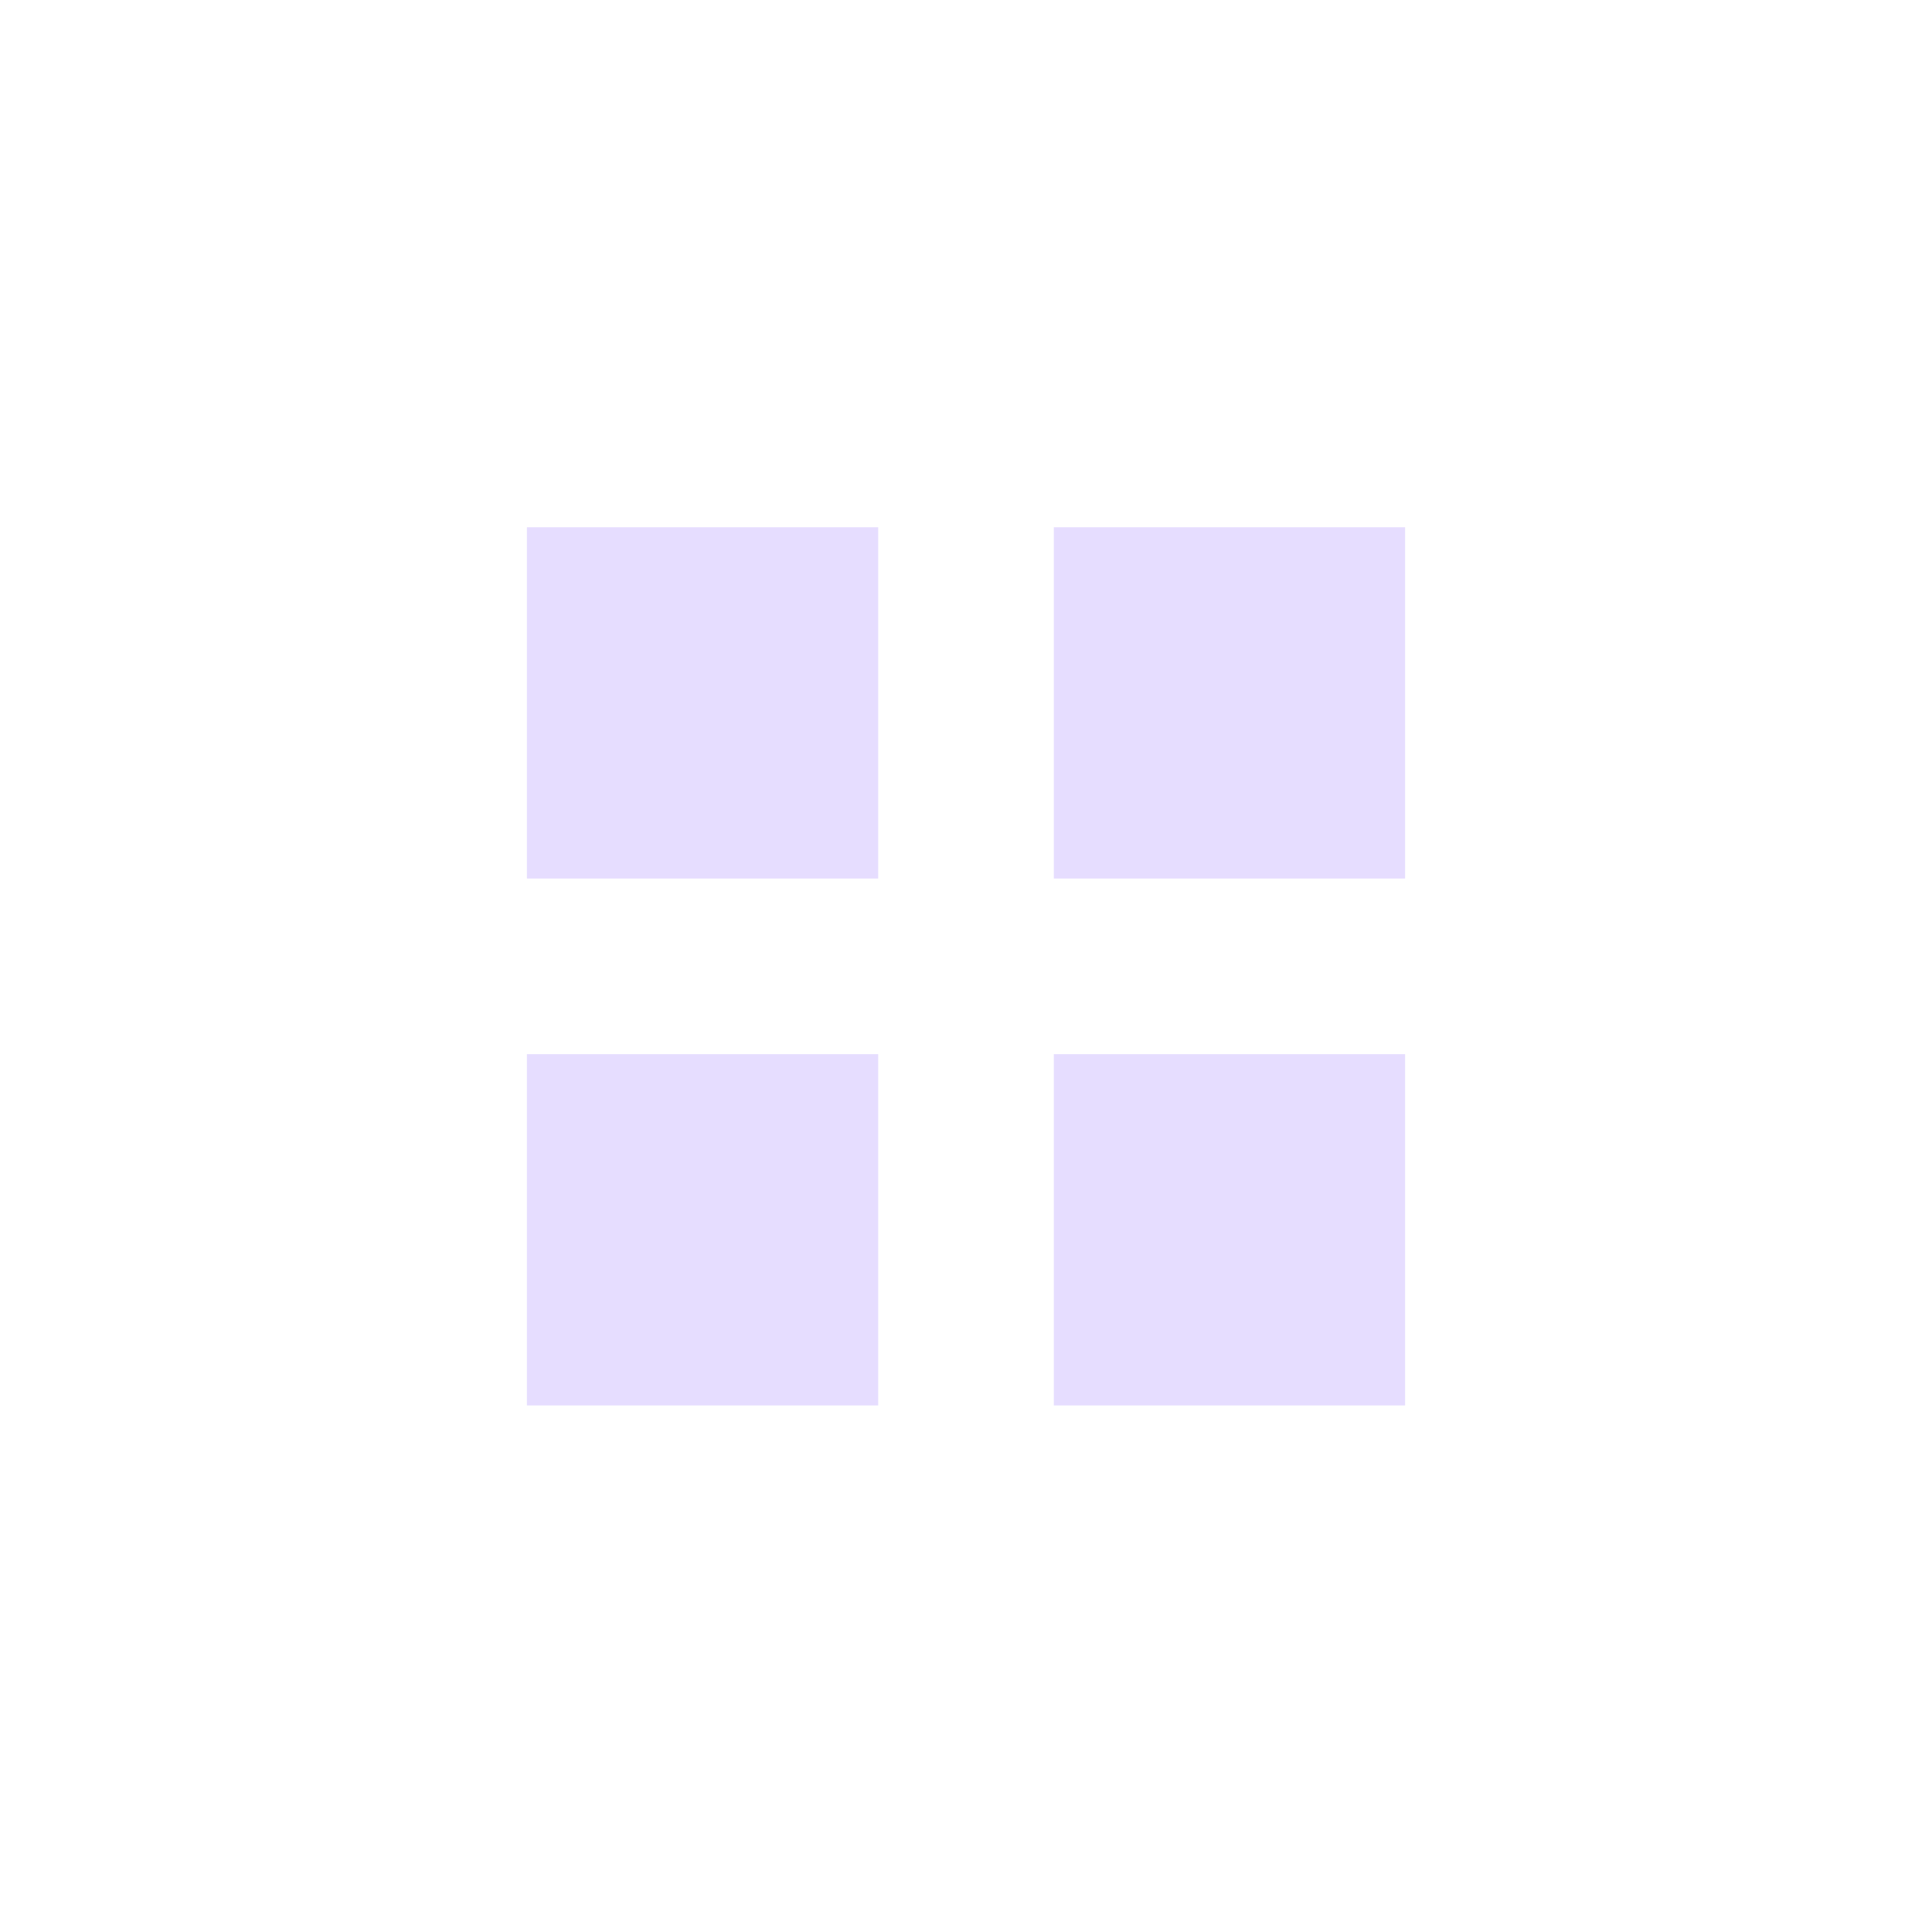 <svg height="22" viewBox="0 0 22 22" width="22" xmlns="http://www.w3.org/2000/svg">
  <path d="m3 3.004v4h4v-4zm6 0v4h4v-4zm-6 6v4h4v-4zm6 0v4h4v-4z" fill="#e6ddff" transform="translate(3 3)"/>
</svg>
